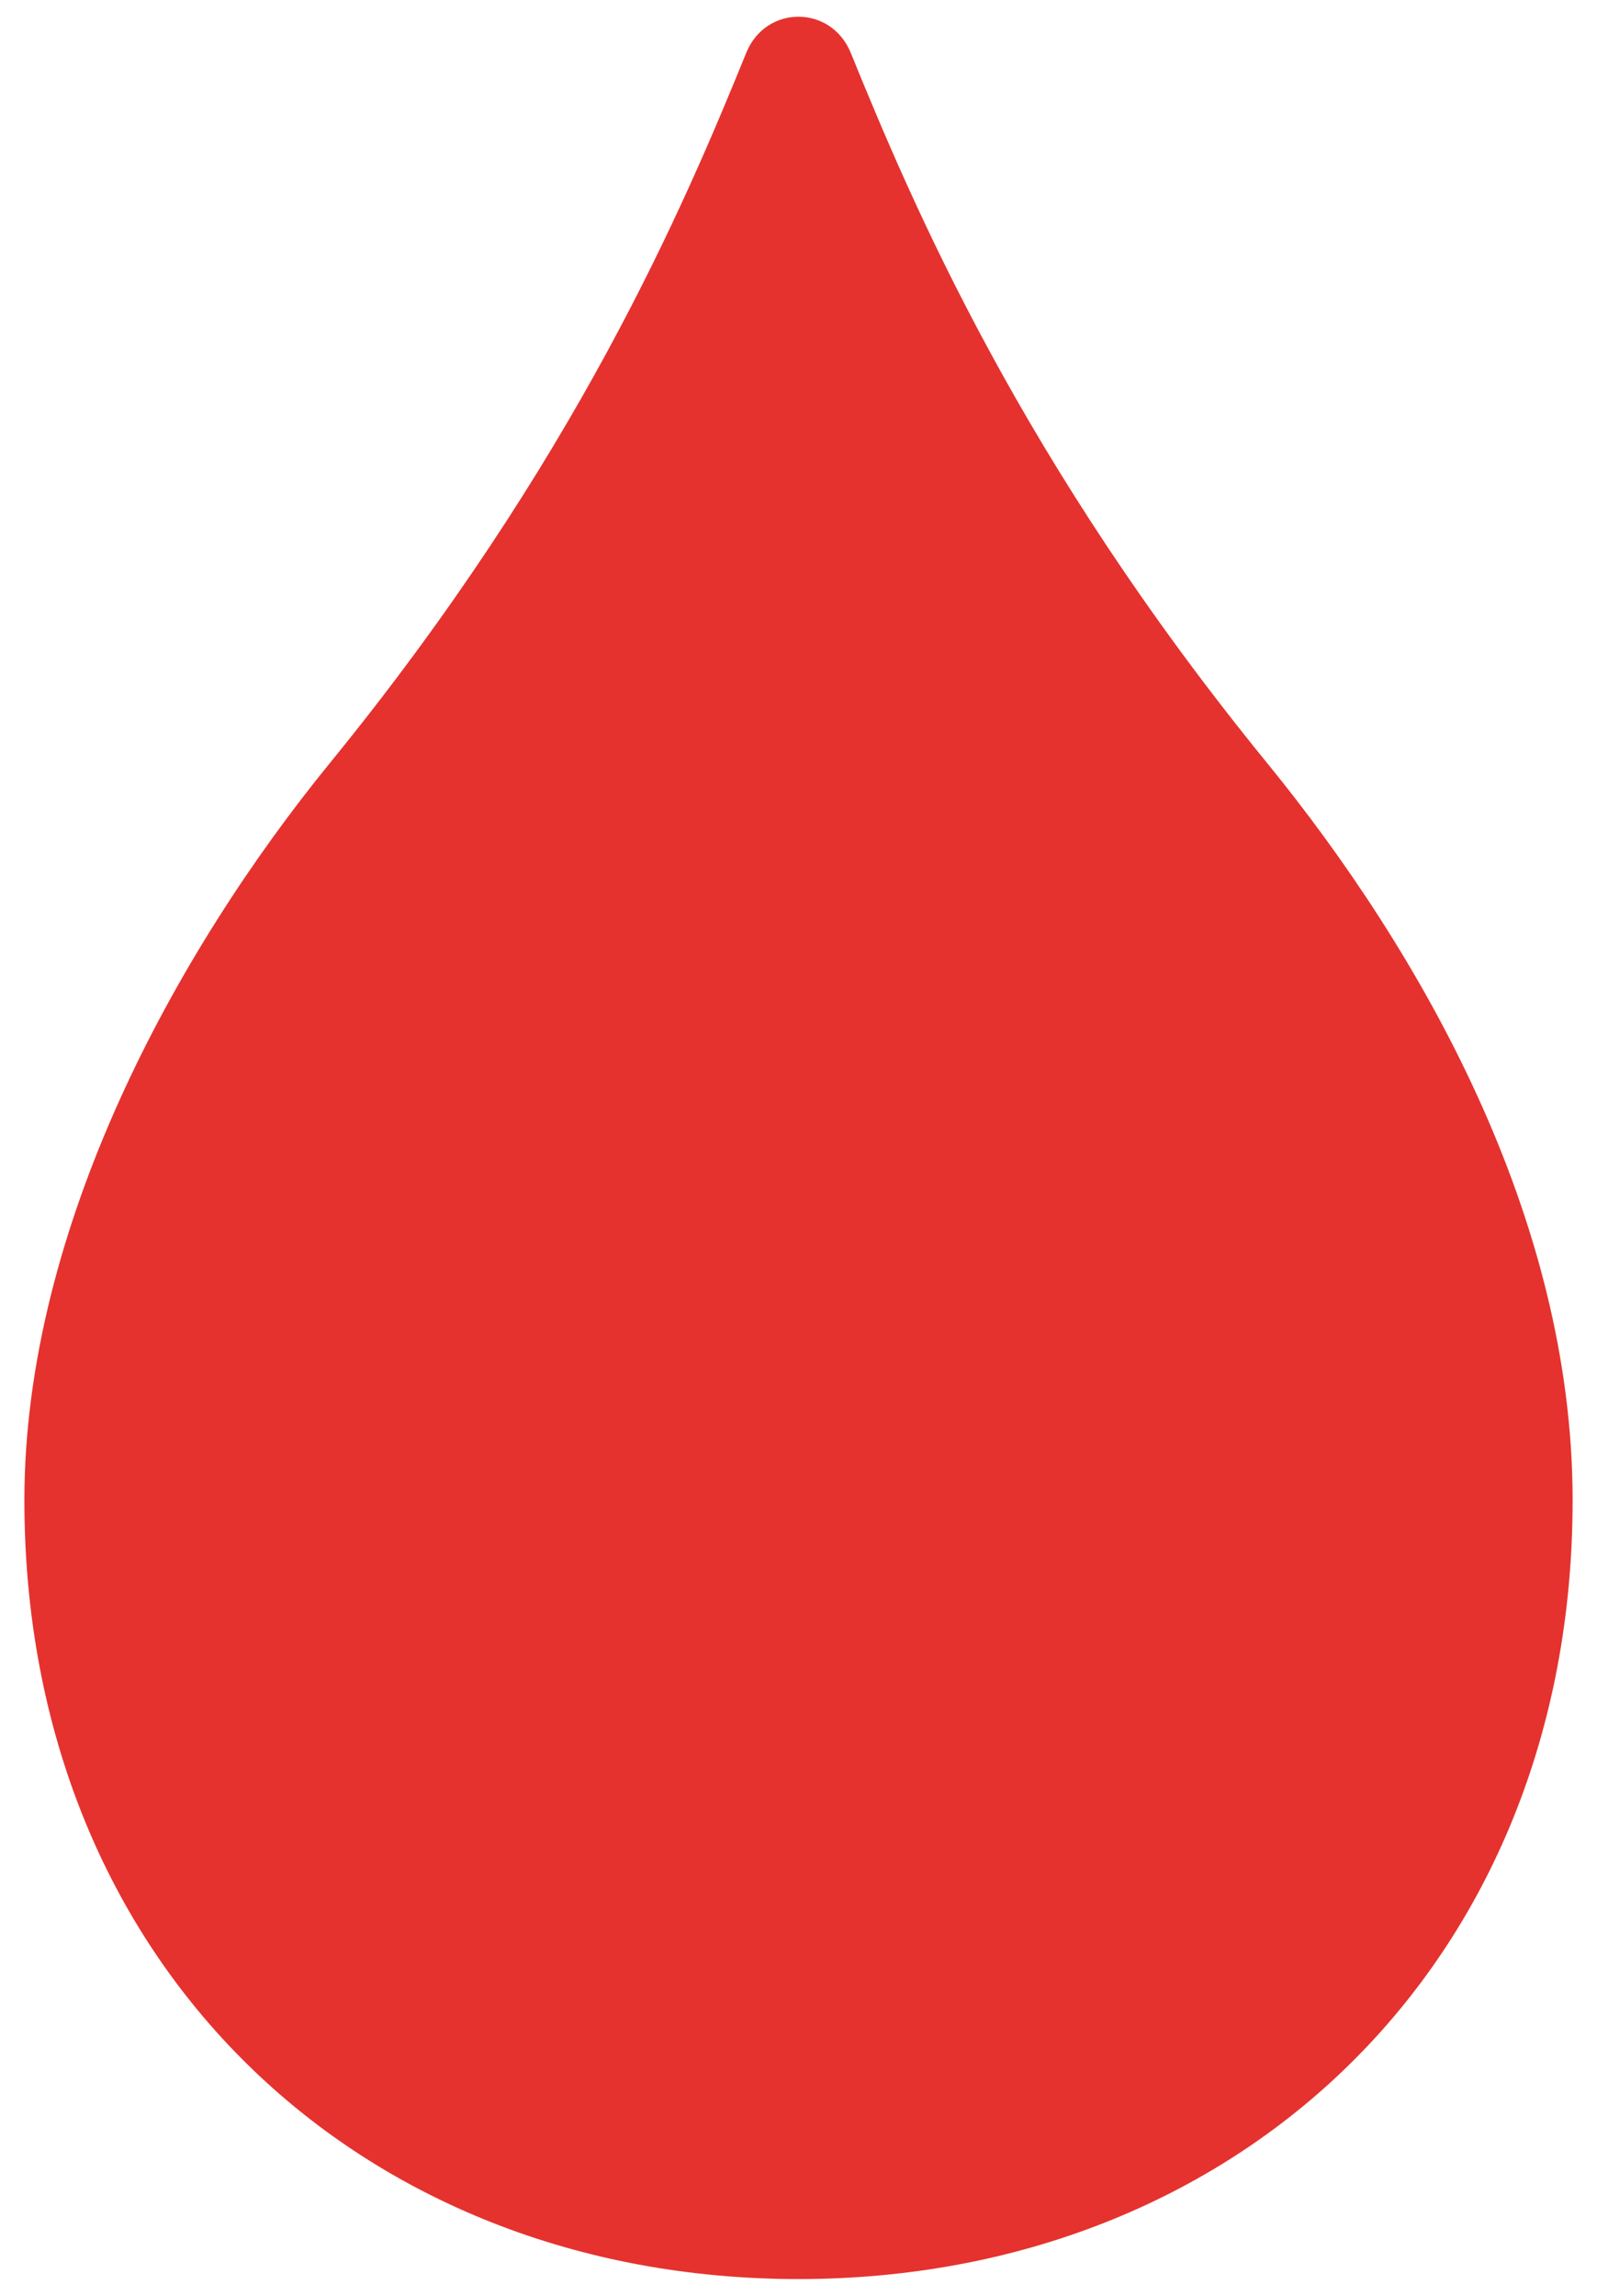 <svg width="64" height="92" viewBox="0 0 64 92" fill="none" xmlns="http://www.w3.org/2000/svg">
<path d="M50.781 30.578C40.938 18.508 36.586 8.242 34.094 2.117C33.305 0.188 30.688 0.188 29.906 2.117C27.414 8.242 23.062 18.508 13.219 30.578C7.055 38.141 0.977 49.211 0.977 60.117C0.977 78.727 14.406 91.328 32 91.328C49.594 91.328 63.023 78.719 63.023 60.117C63.023 48.781 56.945 38.141 50.781 30.578Z" fill="#E5322E"/>
</svg>

